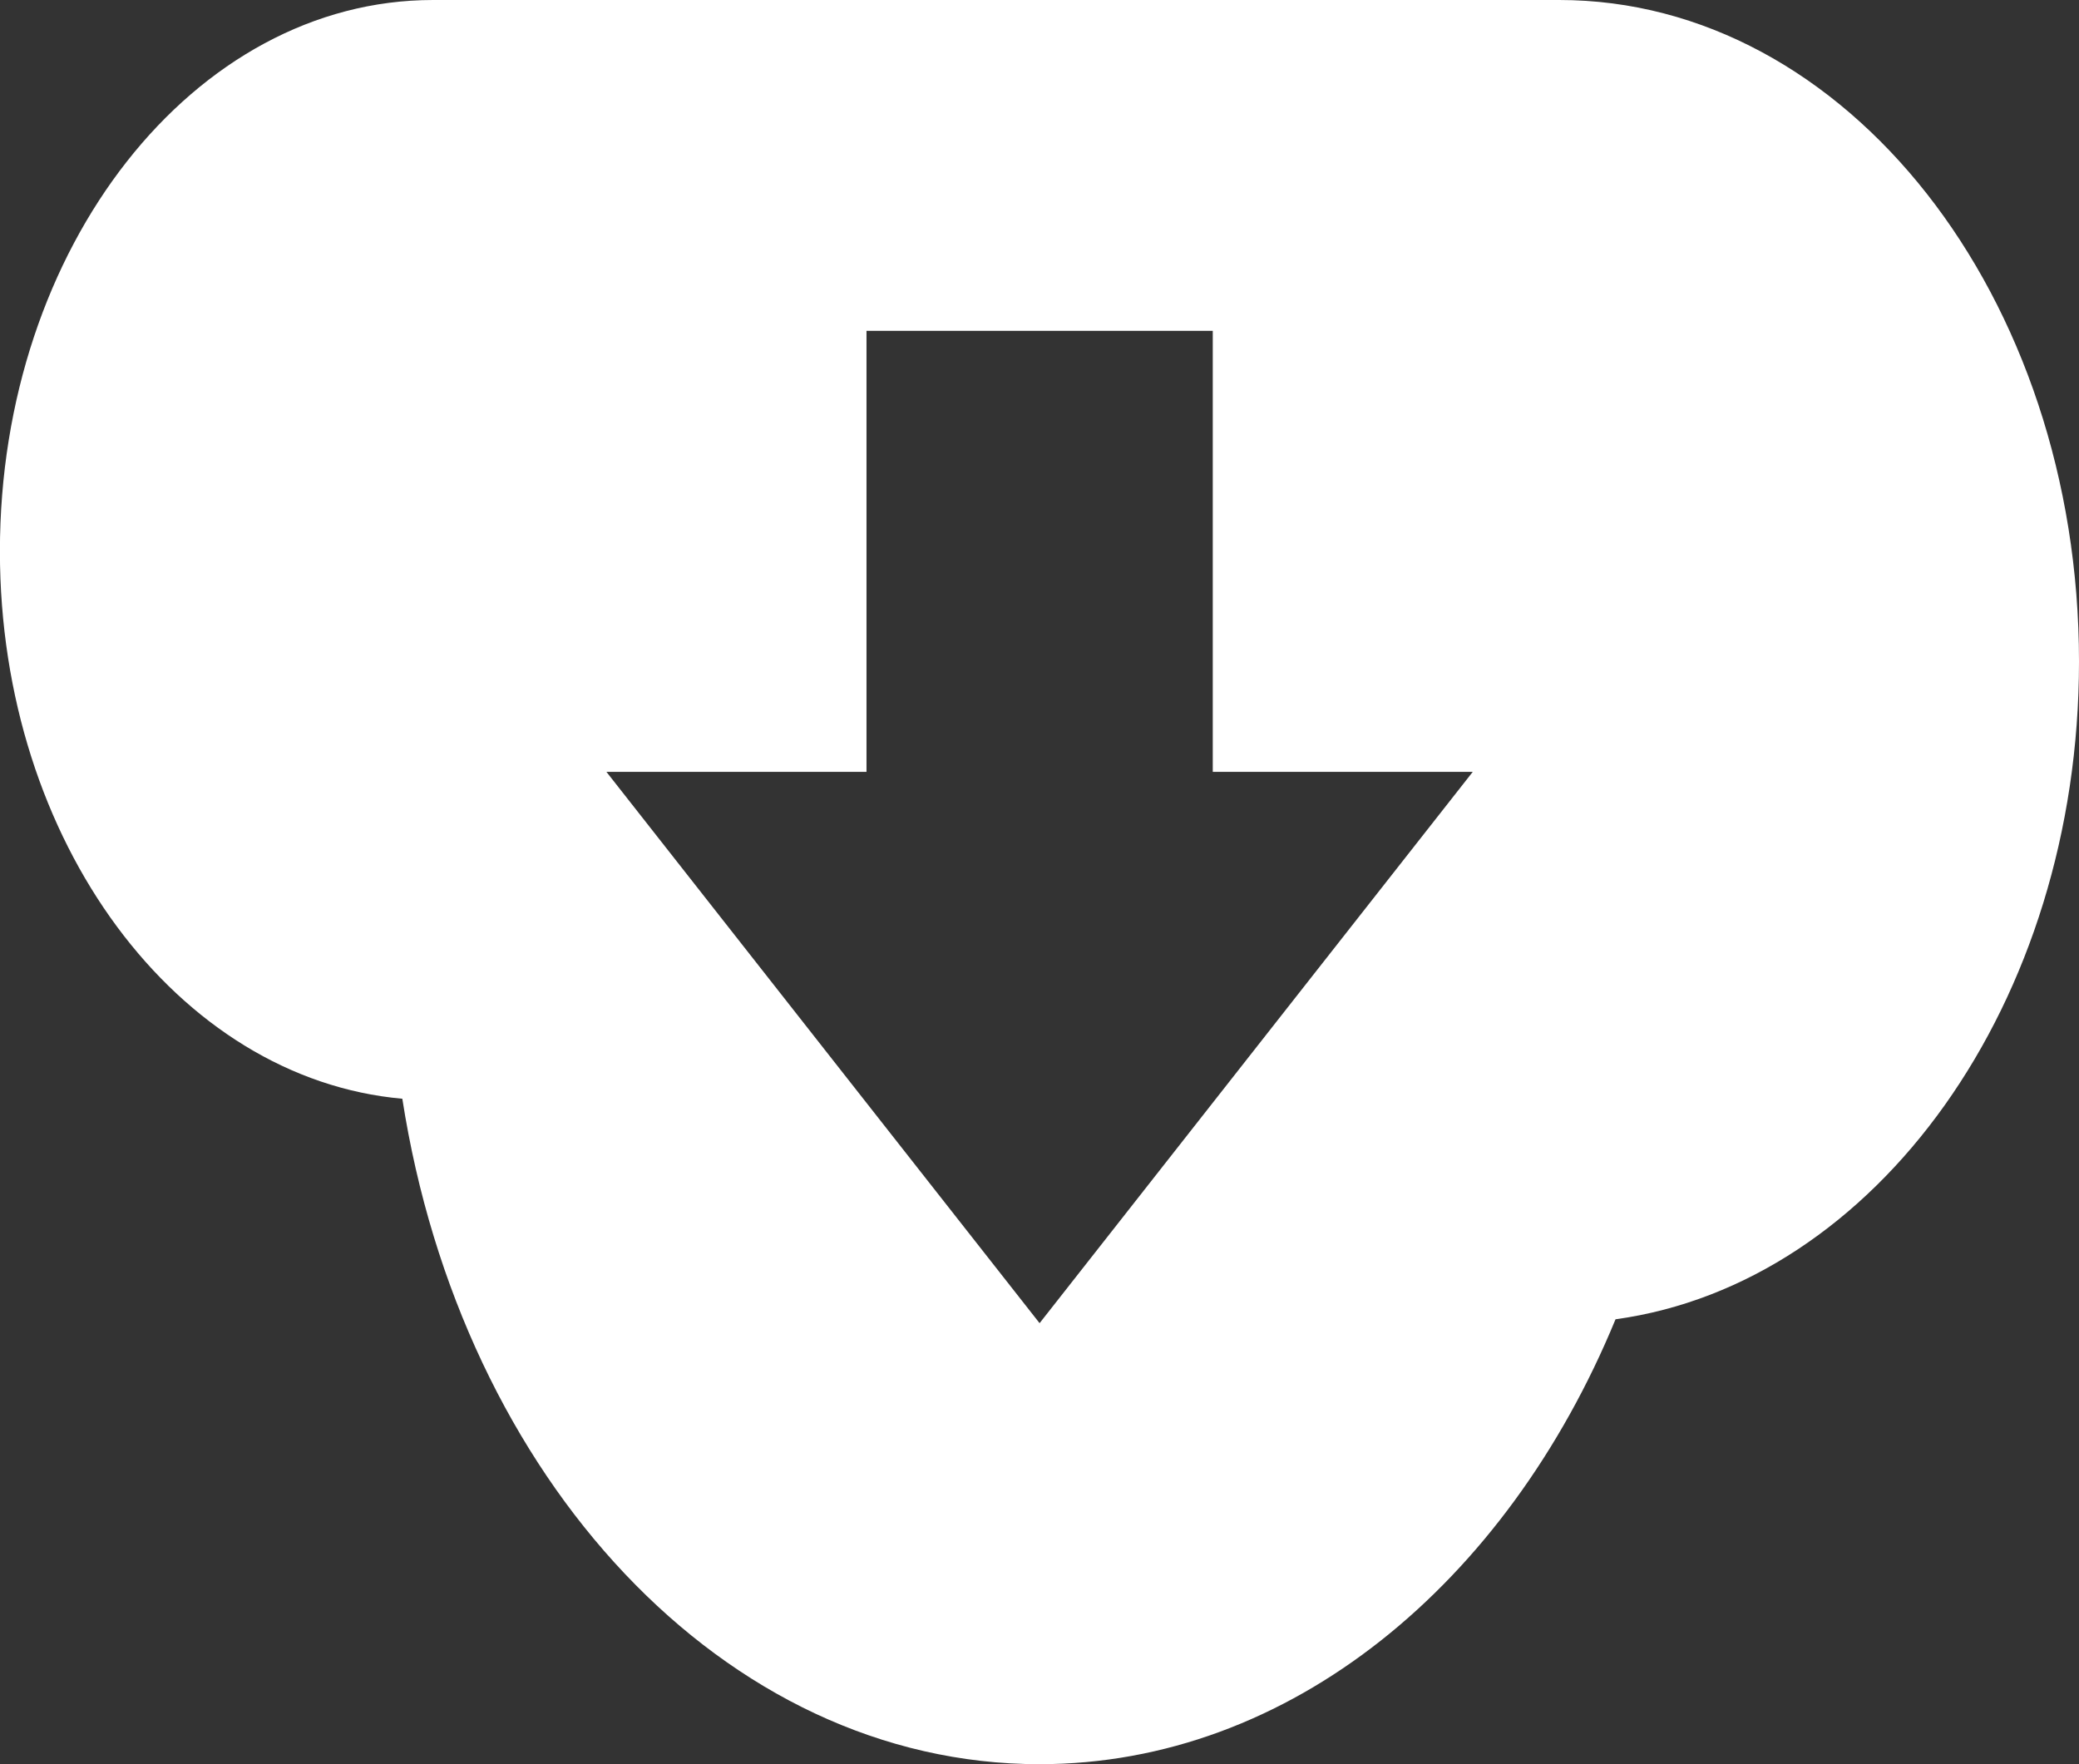<svg xmlns="http://www.w3.org/2000/svg" width="23.662" height="20.077" viewBox="0 0 23.662 20.077"><rect x="0" y="0" width="23.662" height="20.077" fill="#333333" stroke="none"/><path d="M19.083-32.427C18.412-36.744,15.42-40,11.831-40c-2.849,0-5.319,2.058-6.556,5.063C2.312-34.529,0-31.335,0-27.452c0,4.16,2.647,7.529,5.916,7.529H18.733c2.721,0,4.93-2.811,4.93-6.274C23.662-29.51,21.636-32.2,19.083-32.427ZM13.8-28.707v5.019H9.859v-5.019H6.9l4.93-6.274,4.93,6.274Z" transform="translate(23.662 -19.923) rotate(180)" fill="#fff"/></svg>